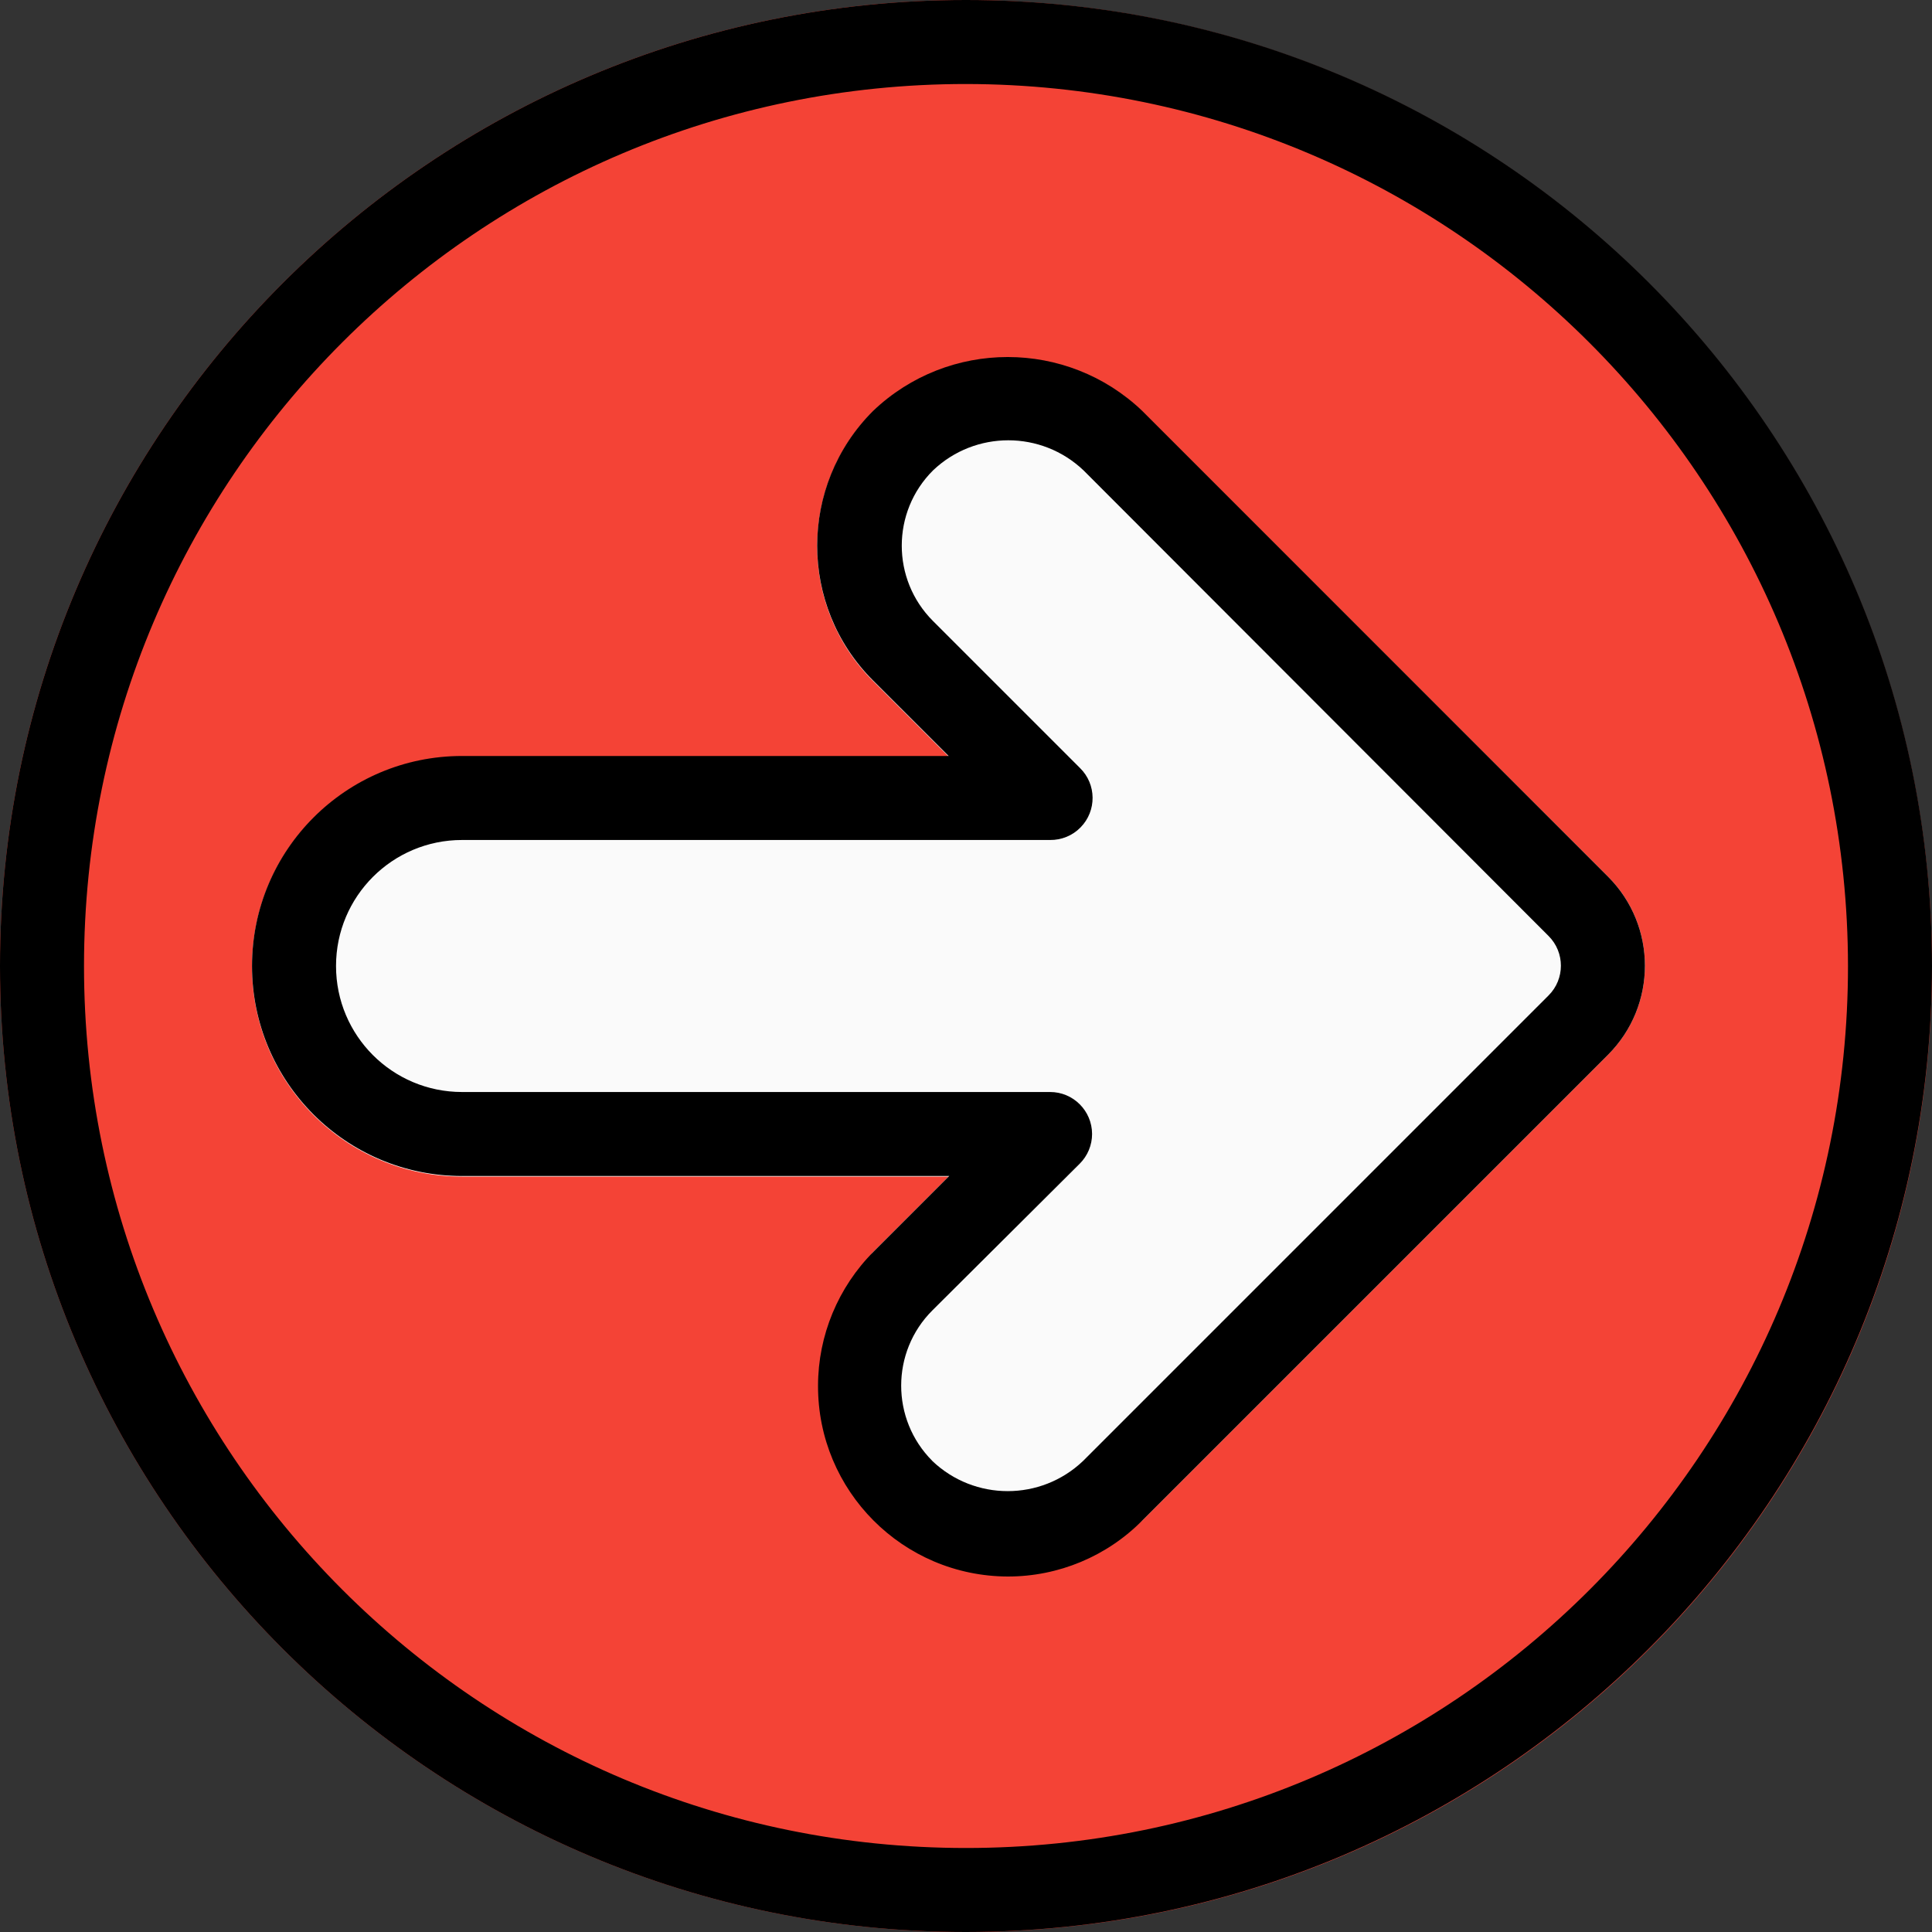 <svg width="27" height="27" viewBox="0 0 27 27" fill="none" xmlns="http://www.w3.org/2000/svg">
<rect x="0" y="0" width="27" height="27" fill="#333333" stroke="none"/>
<path d="M13.5 0C6.044 0 0 6.044 0 13.5C0 20.956 6.044 27 13.5 27C20.956 27 27 20.956 27 13.5C26.992 6.048 20.952 0.008 13.5 0Z" fill="#F44336"/>
<path d="M15.965 5.752C14.912 4.746 13.254 4.746 12.2 5.752C11.161 6.791 11.16 8.476 12.199 9.516C12.2 9.516 12.2 9.517 12.2 9.517L13.257 10.573H6.457C4.836 10.573 3.522 11.887 3.522 13.508C3.522 15.129 4.836 16.443 6.457 16.443H13.257L12.2 17.5C11.236 18.61 11.355 20.291 12.465 21.256C13.47 22.128 14.964 22.125 15.965 21.248L22.472 14.741C23.16 14.053 23.16 12.939 22.472 12.251L15.965 5.752Z" fill="#FAFAFA"/>
<path d="M13.5 27C6.044 27 0 20.956 0 13.5C0 6.044 6.044 0 13.5 0C20.956 0 27 6.044 27 13.5C26.992 20.952 20.952 26.992 13.5 27ZM13.5 1.174C6.692 1.174 1.174 6.692 1.174 13.5C1.174 20.308 6.692 25.826 13.5 25.826C20.308 25.826 25.826 20.308 25.826 13.5C25.818 6.696 20.304 1.182 13.5 1.174Z" fill="black"/>
<path d="M14.087 22.032C12.617 22.029 11.428 20.835 11.432 19.365C11.433 18.662 11.713 17.989 12.209 17.491L13.265 16.435H6.457C4.836 16.435 3.522 15.121 3.522 13.5C3.522 11.879 4.836 10.565 6.457 10.565H13.257L12.2 9.509C11.161 8.47 11.16 6.785 12.199 5.745C12.2 5.745 12.2 5.744 12.2 5.744C13.254 4.738 14.912 4.738 15.965 5.744L22.472 12.251C23.16 12.939 23.16 14.053 22.472 14.741L15.965 21.248C15.469 21.75 14.793 22.032 14.087 22.032ZM6.457 11.739C5.484 11.739 4.696 12.527 4.696 13.5C4.696 14.473 5.484 15.261 6.457 15.261H14.674C14.998 15.26 15.261 15.523 15.262 15.847C15.262 16.003 15.2 16.153 15.089 16.263L13.03 18.313C12.449 18.893 12.449 19.835 13.029 20.416C13.03 20.417 13.03 20.417 13.03 20.418C13.62 20.979 14.546 20.979 15.135 20.418L21.642 13.911C21.871 13.682 21.871 13.31 21.642 13.081L15.143 6.574C14.554 6.013 13.628 6.013 13.039 6.574C12.457 7.154 12.457 8.096 13.037 8.677C13.038 8.678 13.038 8.678 13.039 8.679L15.093 10.733C15.325 10.96 15.328 11.332 15.101 11.563C14.989 11.678 14.834 11.741 14.674 11.739H6.457V11.739Z" fill="black"/>
</svg>
